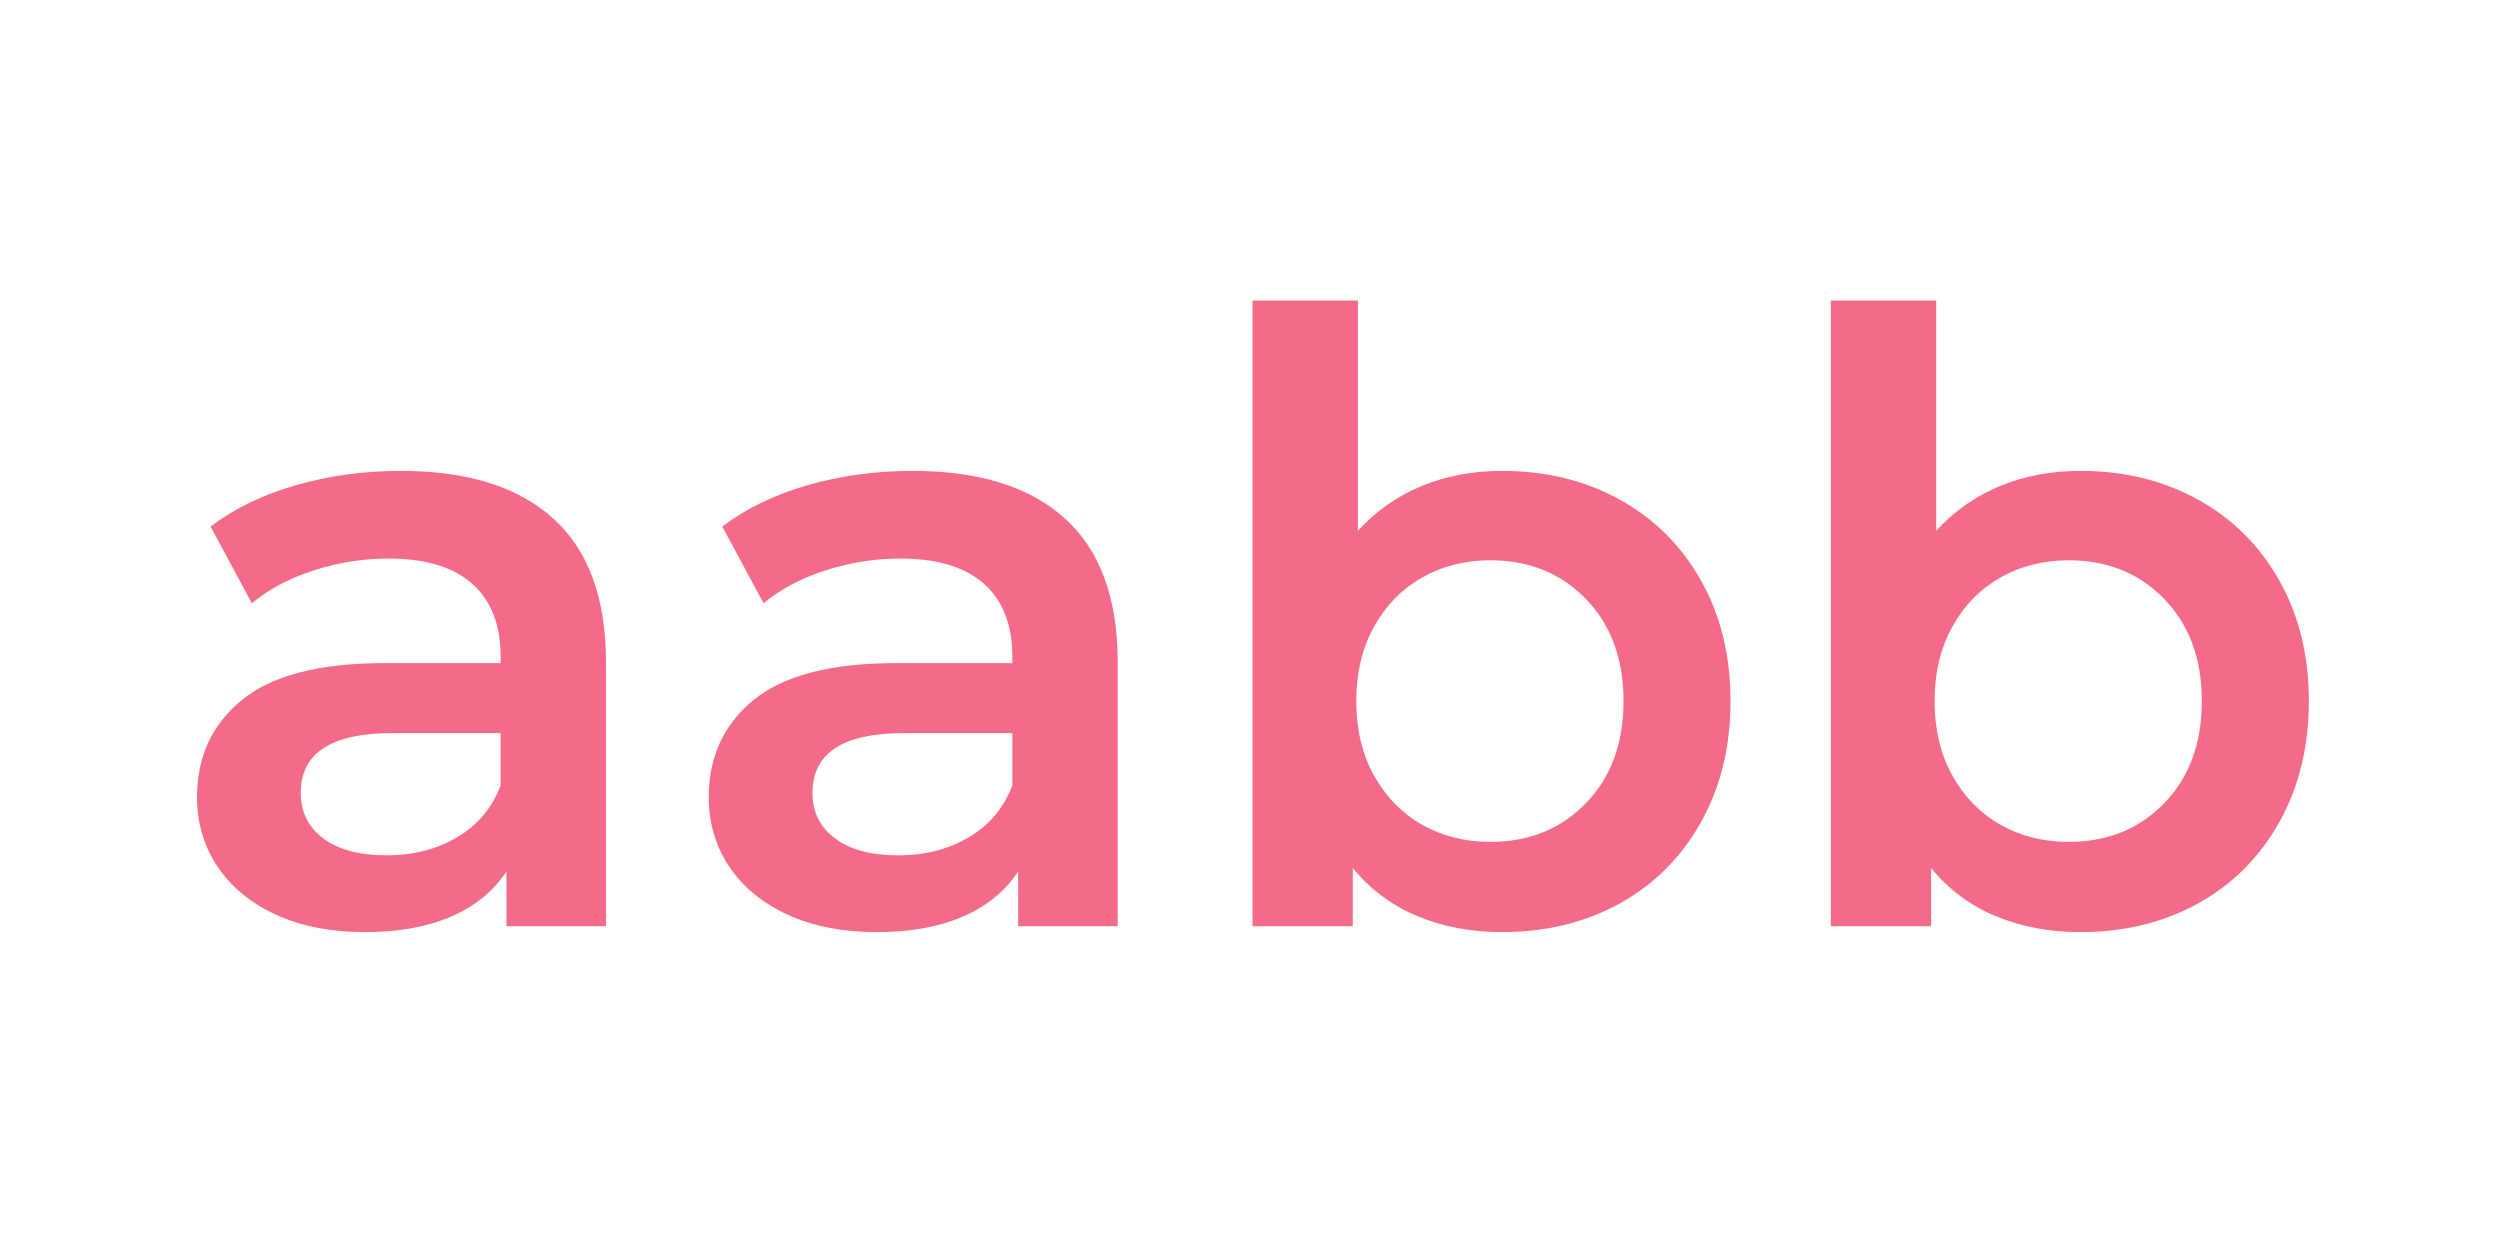 <svg height="250" preserveAspectRatio="xMidYMid meet" viewBox="40 80 295 215" width="500" xmlns="http://www.w3.org/2000/svg" zoomAndPan="magnify"><g fill="#f46b89"><path d="m41.469-78.312c11.414 0 20.145 2.734 26.188 8.203 6.039 5.461 9.062 13.699 9.062 24.719v45.391h-17.125v-9.422c-2.219 3.387-5.387 5.977-9.5 7.766-4.105 1.781-9.059 2.672-14.859 2.672-5.805 0-10.883-.992-15.234-2.969-4.344-1.988-7.703-4.742-10.078-8.266-2.367-3.531-3.547-7.52-3.547-11.969 0-6.957 2.582-12.539 7.75-16.75 5.176-4.207 13.328-6.312 24.453-6.312h20.016v-1.156c0-5.414-1.621-9.57-4.859-12.469-3.242-2.906-8.055-4.359-14.438-4.359-4.344 0-8.621.68-12.828 2.031-4.211 1.355-7.762 3.242-10.656 5.656l-7.109-13.188c4.062-3.094 8.941-5.461 14.641-7.109 5.707-1.645 11.75-2.469 18.125-2.469zm-2.453 66.125c4.539 0 8.57-1.035 12.094-3.109 3.531-2.082 6.023-5.055 7.484-8.922v-8.984h-18.719c-10.438 0-15.656 3.434-15.656 10.297 0 3.281 1.301 5.891 3.906 7.828 2.613 1.93 6.242 2.891 10.891 2.891zm0 0" transform="translate(.012 239.305)"/><path d="m41.469-78.312c11.414 0 20.145 2.734 26.188 8.203 6.039 5.461 9.062 13.699 9.062 24.719v45.391h-17.125v-9.422c-2.219 3.387-5.387 5.977-9.5 7.766-4.105 1.781-9.059 2.672-14.859 2.672-5.805 0-10.883-.992-15.234-2.969-4.344-1.988-7.703-4.742-10.078-8.266-2.367-3.531-3.547-7.52-3.547-11.969 0-6.957 2.582-12.539 7.75-16.75 5.176-4.207 13.328-6.312 24.453-6.312h20.016v-1.156c0-5.414-1.621-9.57-4.859-12.469-3.242-2.906-8.055-4.359-14.438-4.359-4.344 0-8.621.68-12.828 2.031-4.211 1.355-7.762 3.242-10.656 5.656l-7.109-13.188c4.062-3.094 8.941-5.461 14.641-7.109 5.707-1.645 11.75-2.469 18.125-2.469zm-2.453 66.125c4.539 0 8.57-1.035 12.094-3.109 3.531-2.082 6.023-5.055 7.484-8.922v-8.984h-18.719c-10.438 0-15.656 3.434-15.656 10.297 0 3.281 1.301 5.891 3.906 7.828 2.613 1.93 6.242 2.891 10.891 2.891zm0 0" transform="translate(88.027 239.305)"/><path d="m54.812-78.312c7.539 0 14.285 1.648 20.234 4.938 5.945 3.281 10.609 7.922 13.984 13.922 3.383 5.992 5.078 12.902 5.078 20.734 0 7.836-1.695 14.773-5.078 20.812-3.375 6.043-8.039 10.711-13.984 14-5.949 3.281-12.695 4.922-20.234 4.922-5.312 0-10.172-.918-14.578-2.75-4.398-1.844-8.094-4.598-11.094-8.266v10h-17.25v-107.609h18.125v39.594c3.094-3.383 6.742-5.945 10.953-7.688 4.207-1.738 8.82-2.609 13.844-2.609zm-2.031 63.812c6.676 0 12.164-2.223 16.469-6.672 4.301-4.445 6.453-10.297 6.453-17.547s-2.152-13.098-6.453-17.547c-4.305-4.445-9.793-6.672-16.469-6.672-4.344 0-8.262.996-11.75 2.984-3.48 1.98-6.234 4.809-8.266 8.484-2.023 3.668-3.031 7.918-3.031 12.75 0 4.836 1.008 9.09 3.031 12.766 2.031 3.668 4.785 6.496 8.266 8.484 3.488 1.98 7.406 2.969 11.75 2.969zm0 0" transform="translate(176.042 239.305)"/><path d="m54.812-78.312c7.539 0 14.285 1.648 20.234 4.938 5.945 3.281 10.609 7.922 13.984 13.922 3.383 5.992 5.078 12.902 5.078 20.734 0 7.836-1.695 14.773-5.078 20.812-3.375 6.043-8.039 10.711-13.984 14-5.949 3.281-12.695 4.922-20.234 4.922-5.312 0-10.172-.918-14.578-2.75-4.398-1.844-8.094-4.598-11.094-8.266v10h-17.25v-107.609h18.125v39.594c3.094-3.383 6.742-5.945 10.953-7.688 4.207-1.738 8.82-2.609 13.844-2.609zm-2.031 63.812c6.676 0 12.164-2.223 16.469-6.672 4.301-4.445 6.453-10.297 6.453-17.547s-2.152-13.098-6.453-17.547c-4.305-4.445-9.793-6.672-16.469-6.672-4.344 0-8.262.996-11.75 2.984-3.48 1.98-6.234 4.809-8.266 8.484-2.023 3.668-3.031 7.918-3.031 12.75 0 4.836 1.008 9.09 3.031 12.766 2.031 3.668 4.785 6.496 8.266 8.484 3.488 1.98 7.406 2.969 11.75 2.969zm0 0" transform="translate(275.513 239.305)"/></g></svg>
